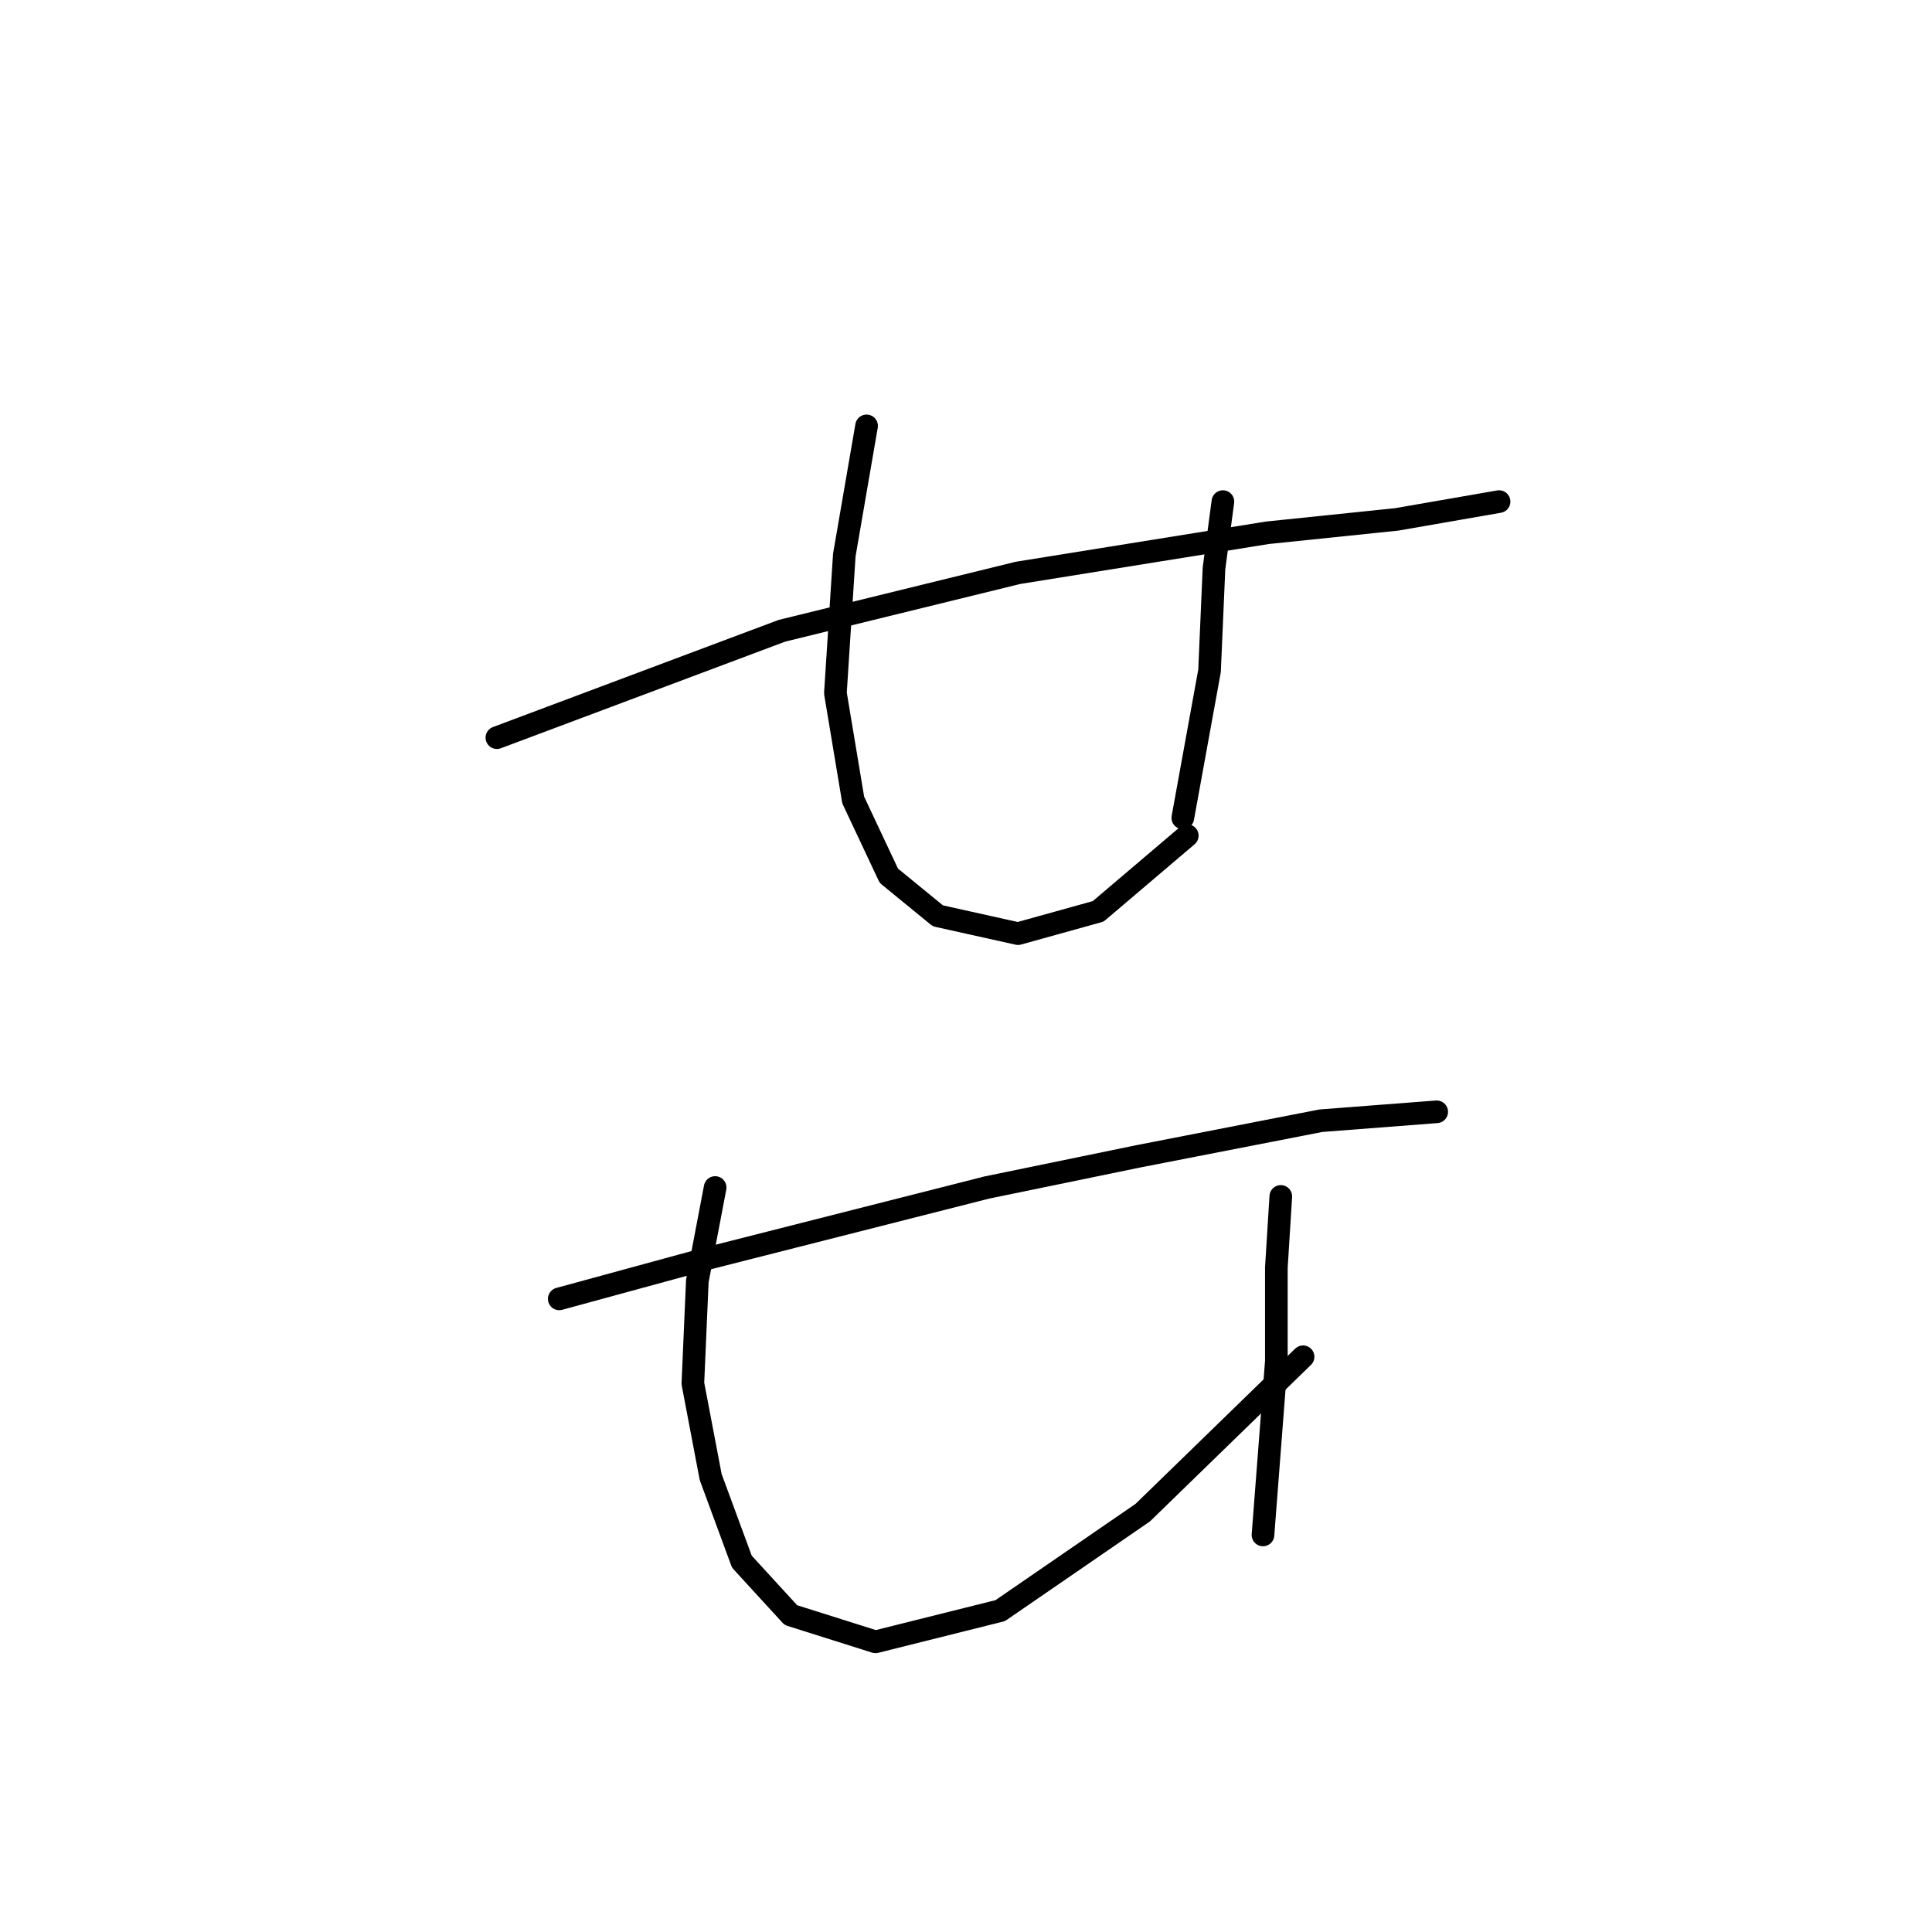 <?xml version="1.0" standalone="no"?>
    <svg width="256" height="256" xmlns="http://www.w3.org/2000/svg" version="1.1">
    <polyline stroke="black" stroke-width="3" stroke-linecap="round" fill="transparent" stroke-linejoin="round" points="65.841 97.744 103.612 83.579 134.892 75.907 167.943 70.595 185.058 68.825 198.632 66.464 198.632 66.464 " />
        <polyline stroke="black" stroke-width="3" stroke-linecap="round" fill="transparent" stroke-linejoin="round" points="114.826 56.431 111.875 73.546 110.695 91.842 113.055 106.006 117.777 116.039 124.269 121.351 134.892 123.712 145.516 120.761 157.319 110.728 157.319 110.728 " />
        <polyline stroke="black" stroke-width="3" stroke-linecap="round" fill="transparent" stroke-linejoin="round" points="162.041 66.464 160.86 75.317 160.27 88.891 156.729 108.367 156.729 108.367 " />
        <polyline stroke="black" stroke-width="3" stroke-linecap="round" fill="transparent" stroke-linejoin="round" points="74.103 172.107 93.579 166.795 130.761 157.352 150.827 153.221 175.025 148.5 190.37 147.319 190.37 147.319 " />
        <polyline stroke="black" stroke-width="3" stroke-linecap="round" fill="transparent" stroke-linejoin="round" points="94.76 157.352 92.399 169.746 91.809 183.321 94.169 195.714 98.301 206.928 104.793 214.01 116.006 217.551 132.531 213.42 151.417 200.436 172.664 179.779 172.664 179.779 " />
        <polyline stroke="black" stroke-width="3" stroke-linecap="round" fill="transparent" stroke-linejoin="round" points="169.713 158.533 169.123 167.976 169.123 180.37 167.352 203.387 167.352 203.387 " />
        </svg>